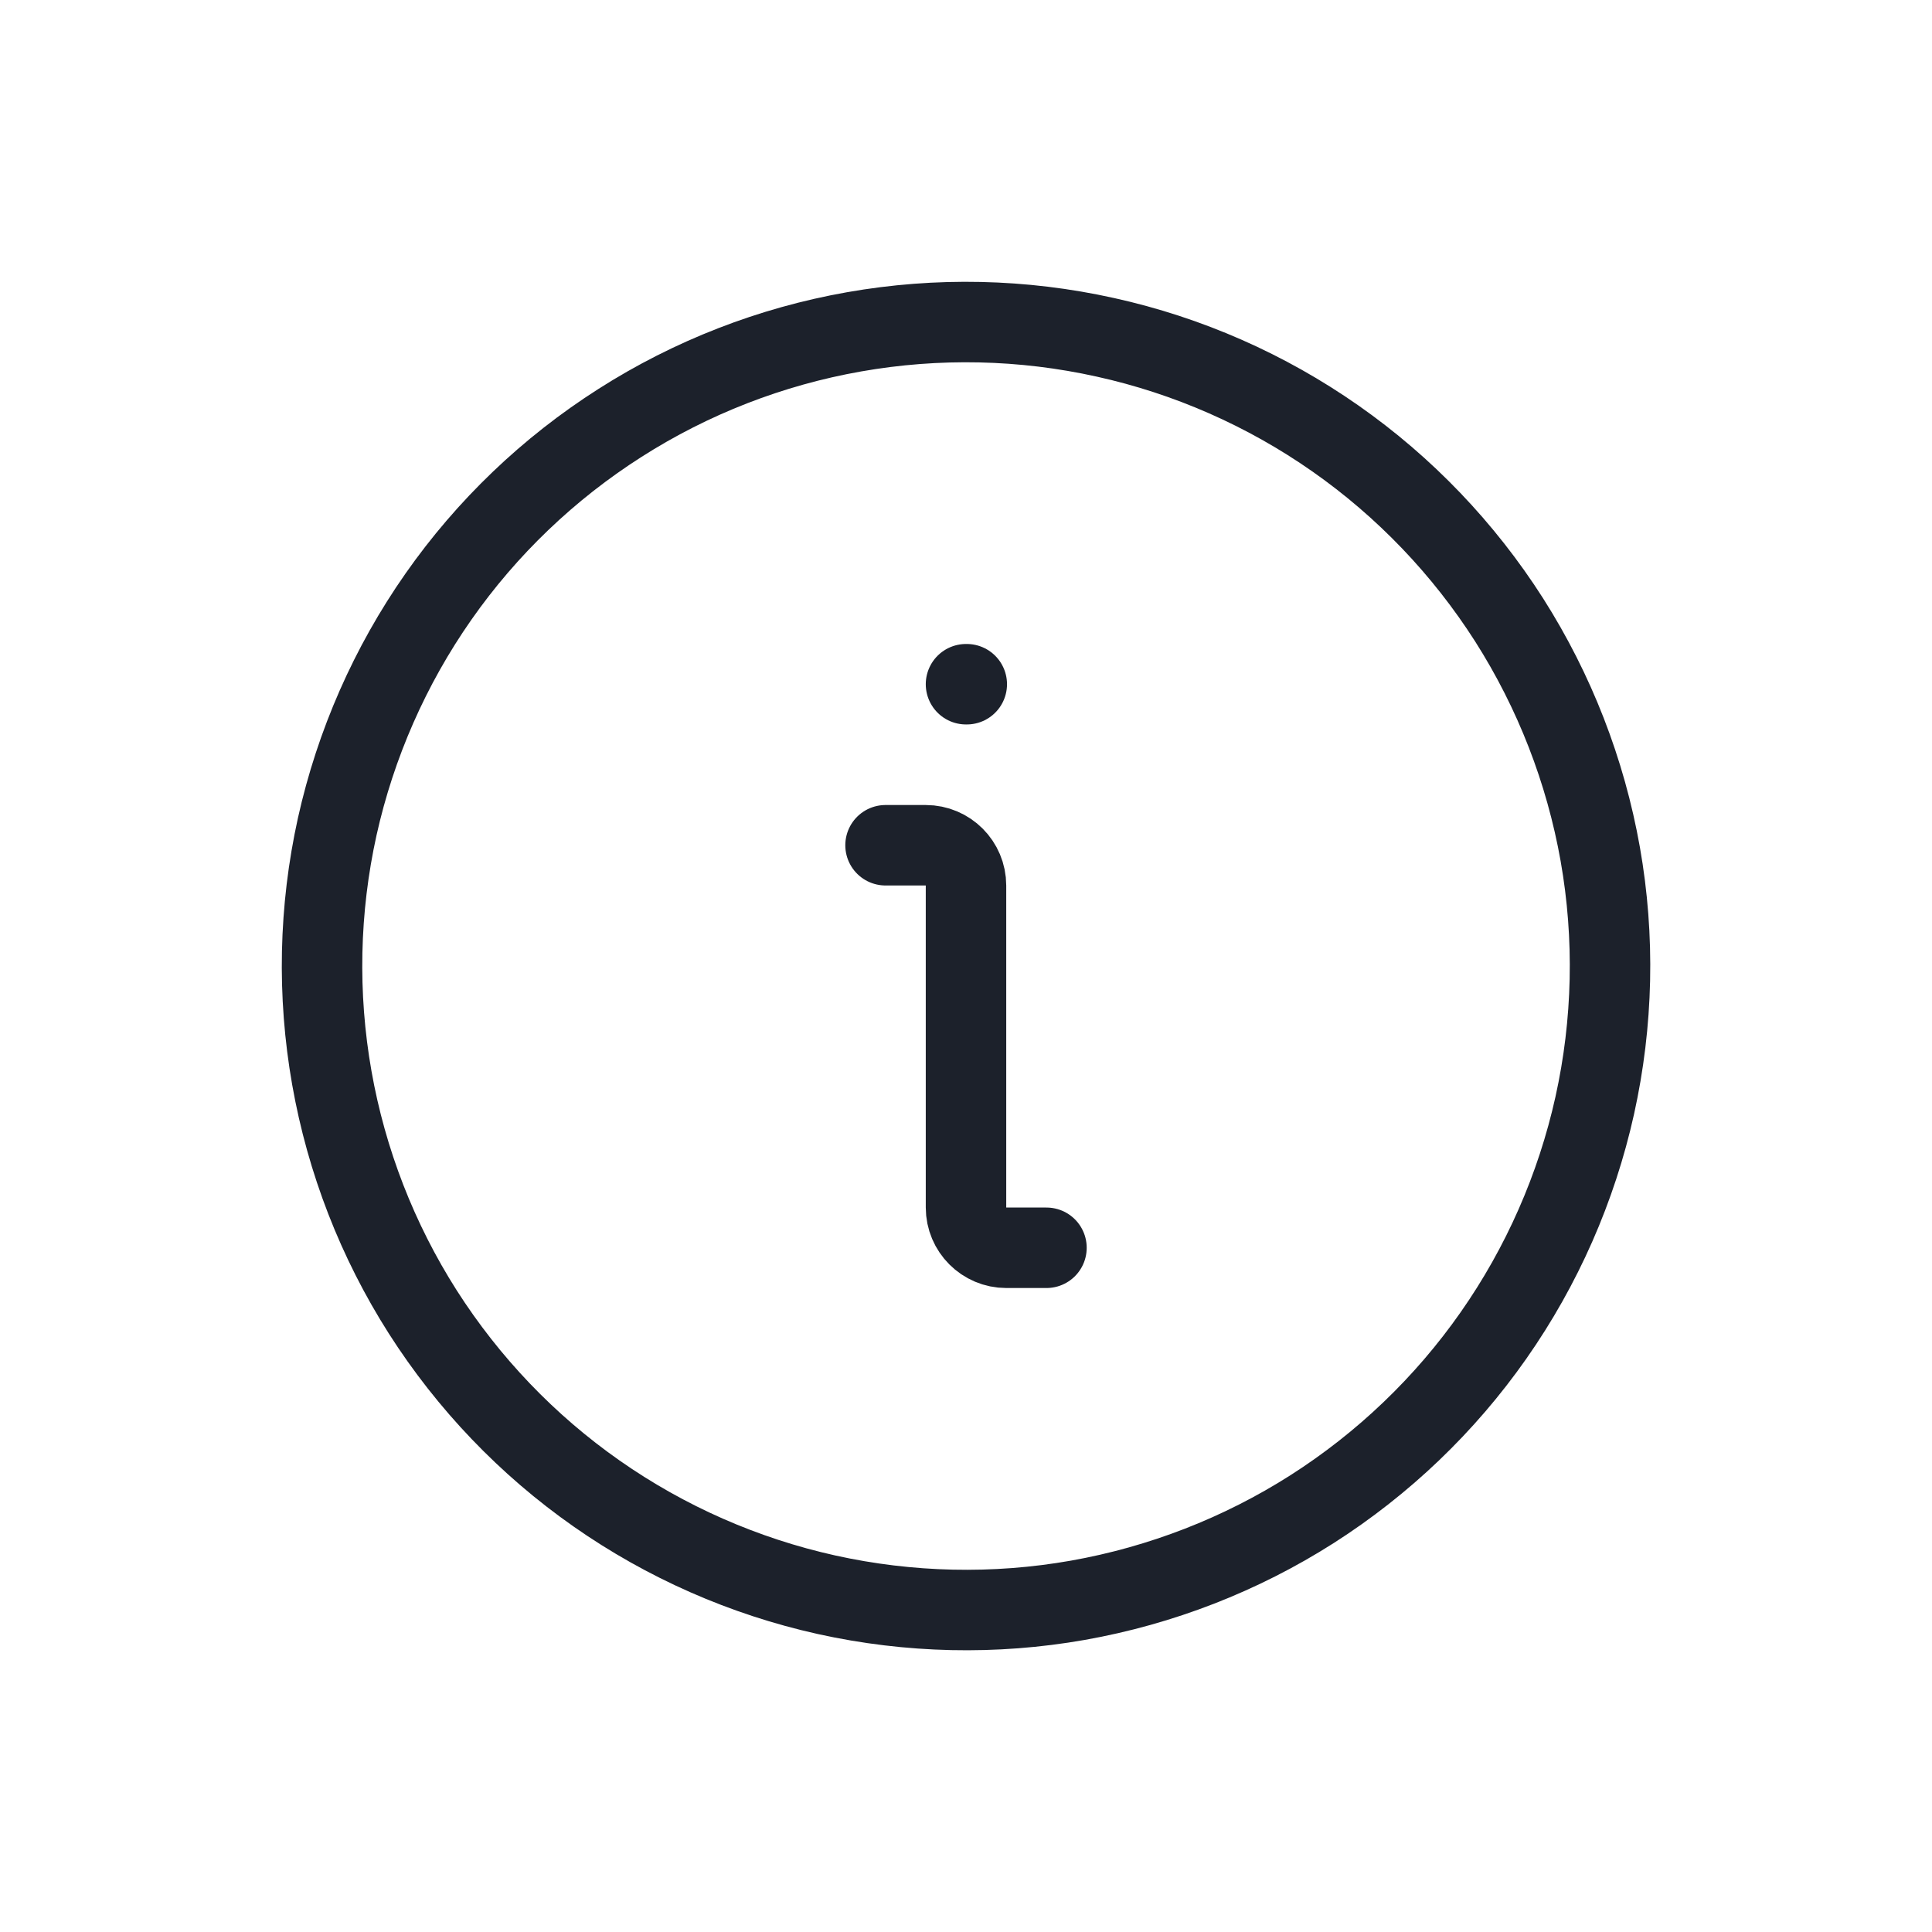 <svg width="20" height="20" viewBox="0 0 20 20" fill="none" xmlns="http://www.w3.org/2000/svg">
<path d="M9.167 8.75H9.583C9.814 8.75 10 8.937 10 9.167V12.5C10 12.73 10.187 12.917 10.417 12.917H10.833M10 7.083H10.008" stroke="#1C212B" stroke-width="0.833" stroke-linecap="round" stroke-linejoin="round"/>
<path d="M11.158 16.566C12.02 16.413 12.844 16.093 13.582 15.623C14.32 15.152 14.959 14.541 15.461 13.824C15.963 13.107 16.319 12.298 16.509 11.443C16.698 10.588 16.718 9.705 16.566 8.843C16.413 7.98 16.093 7.157 15.623 6.418C15.152 5.68 14.541 5.041 13.824 4.539C13.107 4.037 12.298 3.681 11.443 3.492C10.588 3.302 9.705 3.283 8.842 3.435C7.98 3.587 7.156 3.907 6.418 4.378C5.68 4.848 5.041 5.459 4.539 6.176C4.037 6.893 3.681 7.703 3.491 8.557C3.302 9.412 3.283 10.296 3.435 11.158C3.587 12.02 3.907 12.844 4.377 13.582C4.848 14.32 5.459 14.959 6.176 15.461C6.893 15.963 7.702 16.319 8.557 16.509C9.412 16.698 10.296 16.718 11.158 16.566L11.158 16.566Z" stroke="#1C212B" stroke-width="0.833"/>
</svg>

